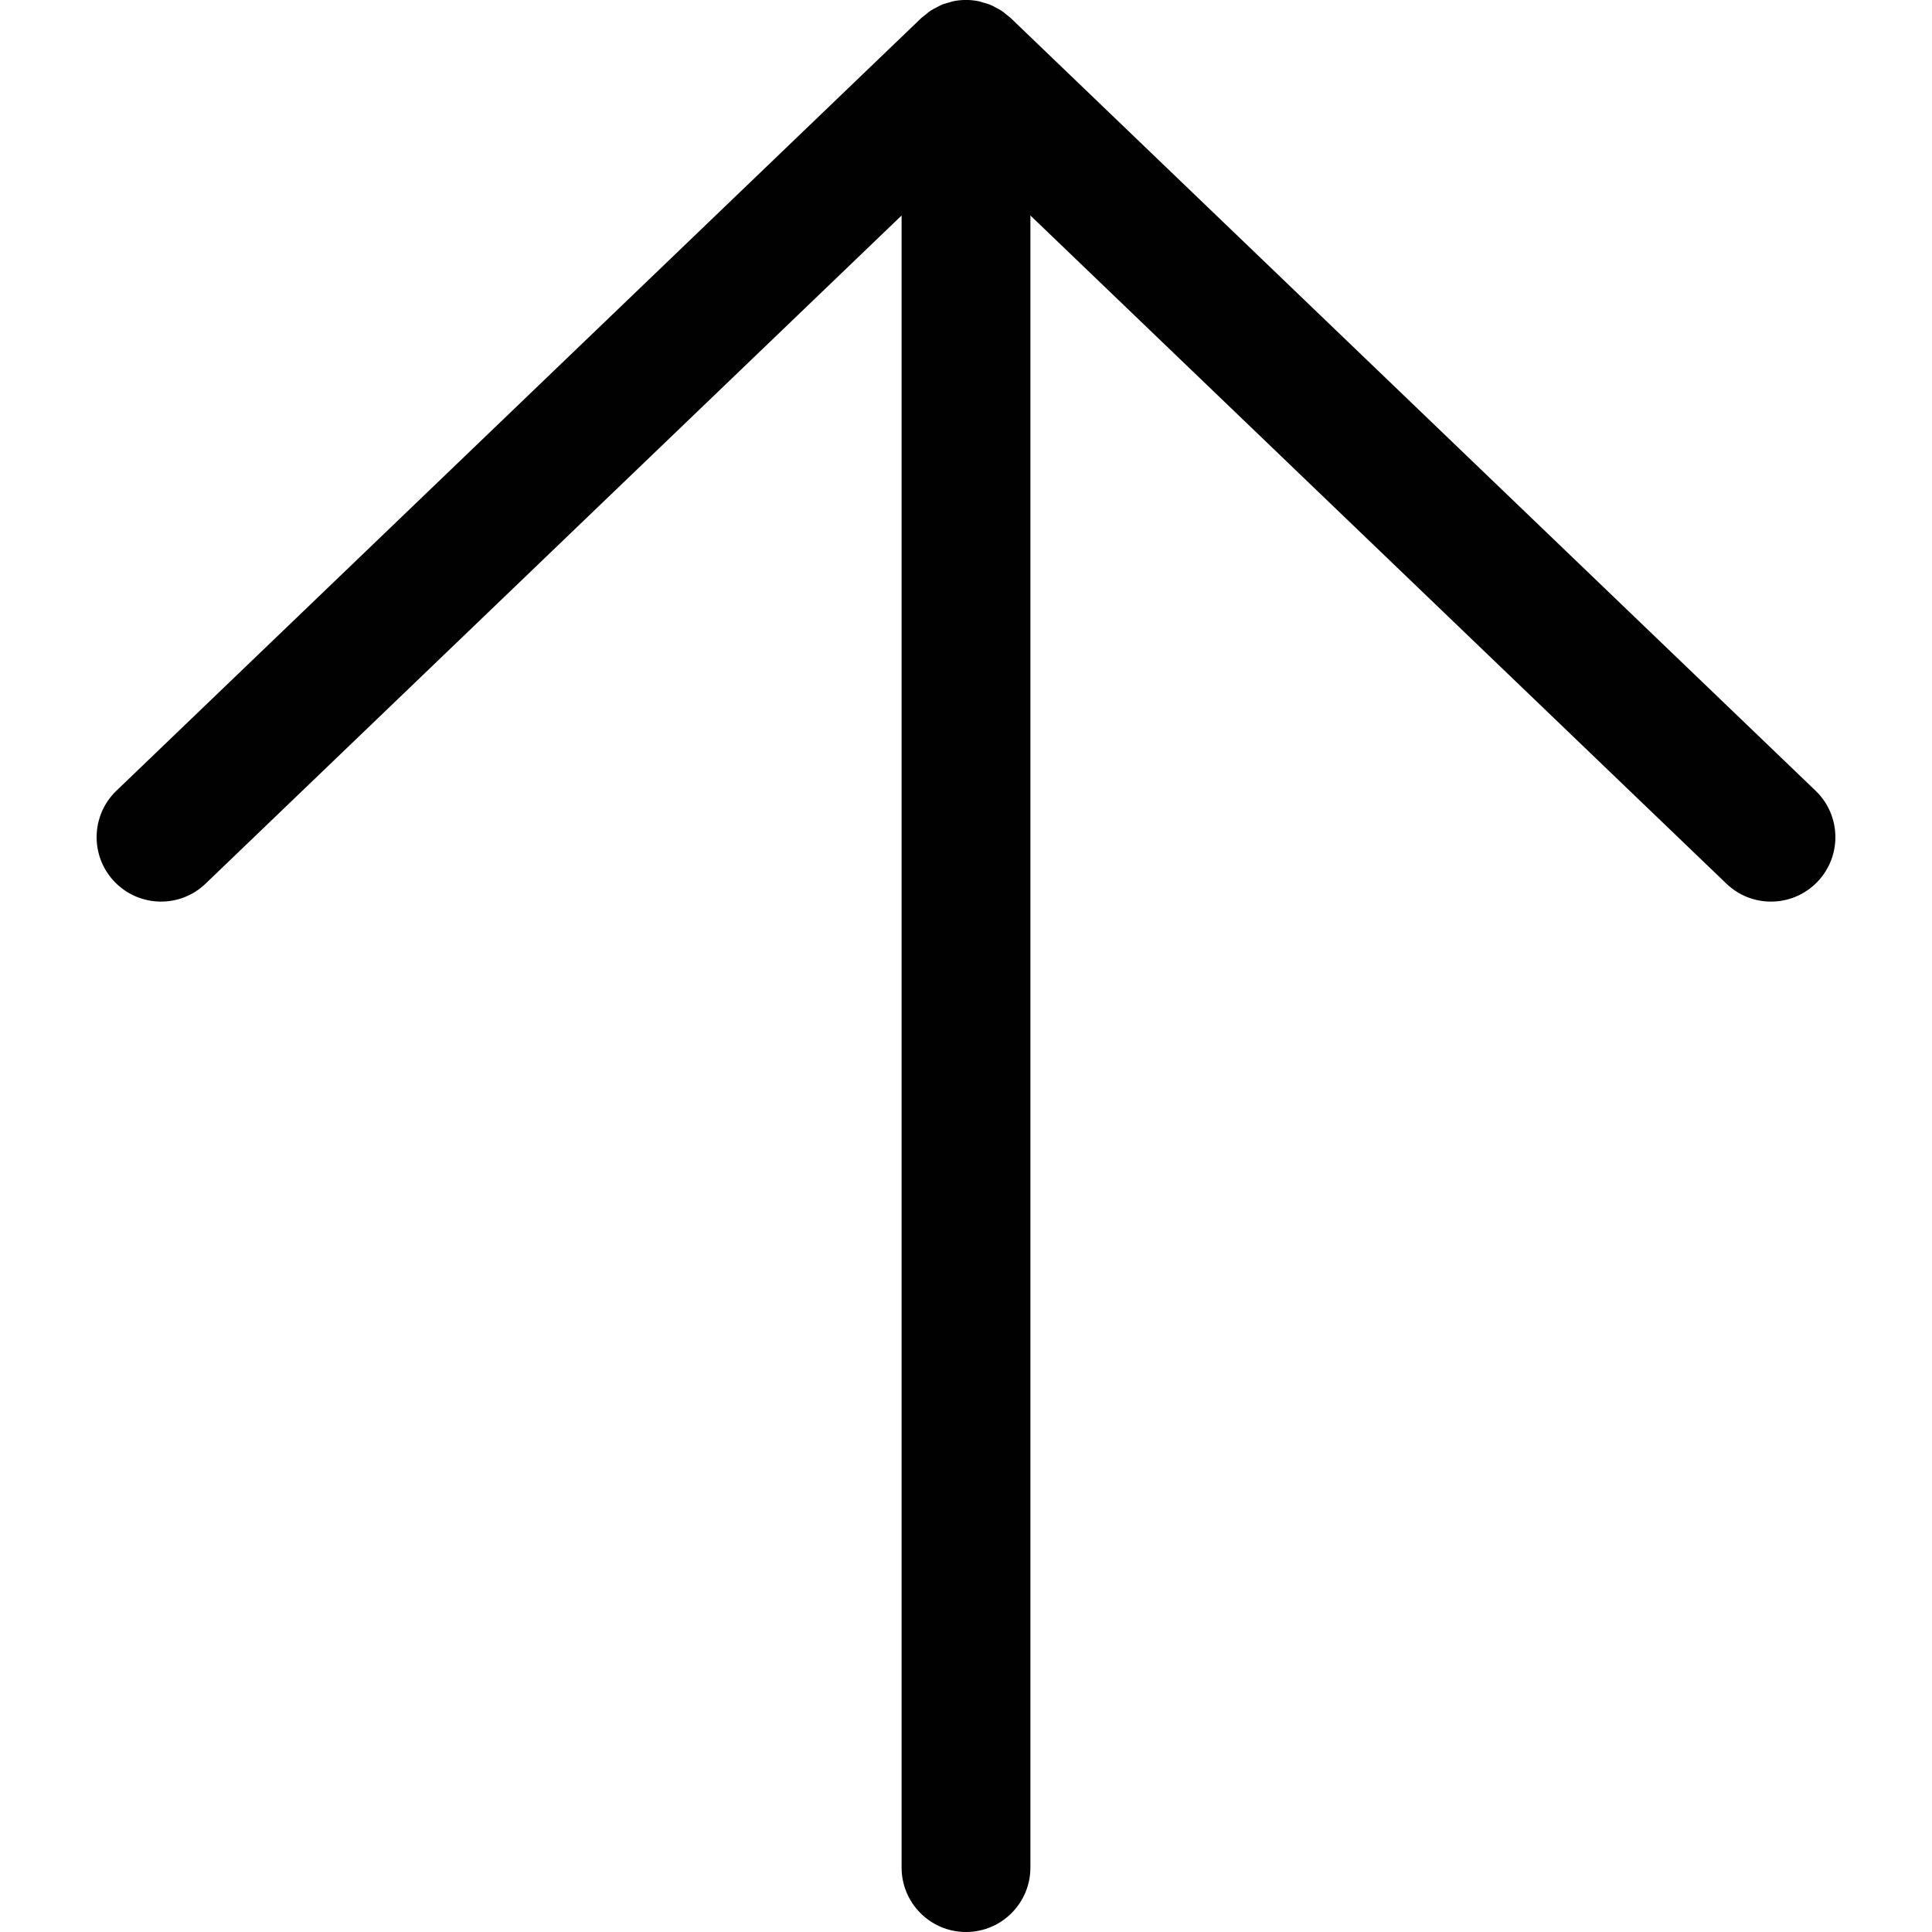 <?xml version="1.0" encoding="utf-8"?>
<!-- Generator: Adobe Illustrator 17.0.0, SVG Export Plug-In . SVG Version: 6.00 Build 0)  -->
<!DOCTYPE svg PUBLIC "-//W3C//DTD SVG 1.1//EN" "http://www.w3.org/Graphics/SVG/1.1/DTD/svg11.dtd">
<svg version="1.1" id="Layer_2" xmlns="http://www.w3.org/2000/svg" xmlns:xlink="http://www.w3.org/1999/xlink" x="0px" y="0px"
	 width="60px" height="60px" viewBox="0 0 60 60" enable-background="new 0 0 60 60" xml:space="preserve">
<path fill="#010101" d="M56.385,24.557l-25-24c-0.037-0.036-0.08-0.062-0.119-0.094c-0.056-0.046-0.109-0.094-0.169-0.134
	c-0.058-0.038-0.121-0.067-0.182-0.099c-0.052-0.027-0.103-0.058-0.158-0.081c-0.076-0.031-0.155-0.051-0.234-0.073
	c-0.045-0.012-0.087-0.03-0.133-0.039c-0.257-0.051-0.522-0.051-0.779,0c-0.046,0.009-0.089,0.026-0.133,0.039
	c-0.079,0.021-0.158,0.041-0.234,0.073c-0.055,0.023-0.105,0.053-0.158,0.081c-0.061,0.032-0.123,0.06-0.182,0.099
	c-0.06,0.04-0.114,0.088-0.169,0.134c-0.039,0.032-0.082,0.058-0.12,0.094l-25,24c-0.796,0.765-0.822,2.03-0.058,2.827
	c0.766,0.797,2.032,0.825,2.828,0.058L28,6.692V58c0,1.104,0.896,2,2,2s2-0.896,2-2V6.692l21.614,20.75
	C54.002,27.815,54.501,28,54.999,28c0.526,0,1.051-0.206,1.443-0.615C57.207,26.587,57.182,25.322,56.385,24.557z"/>
</svg>
